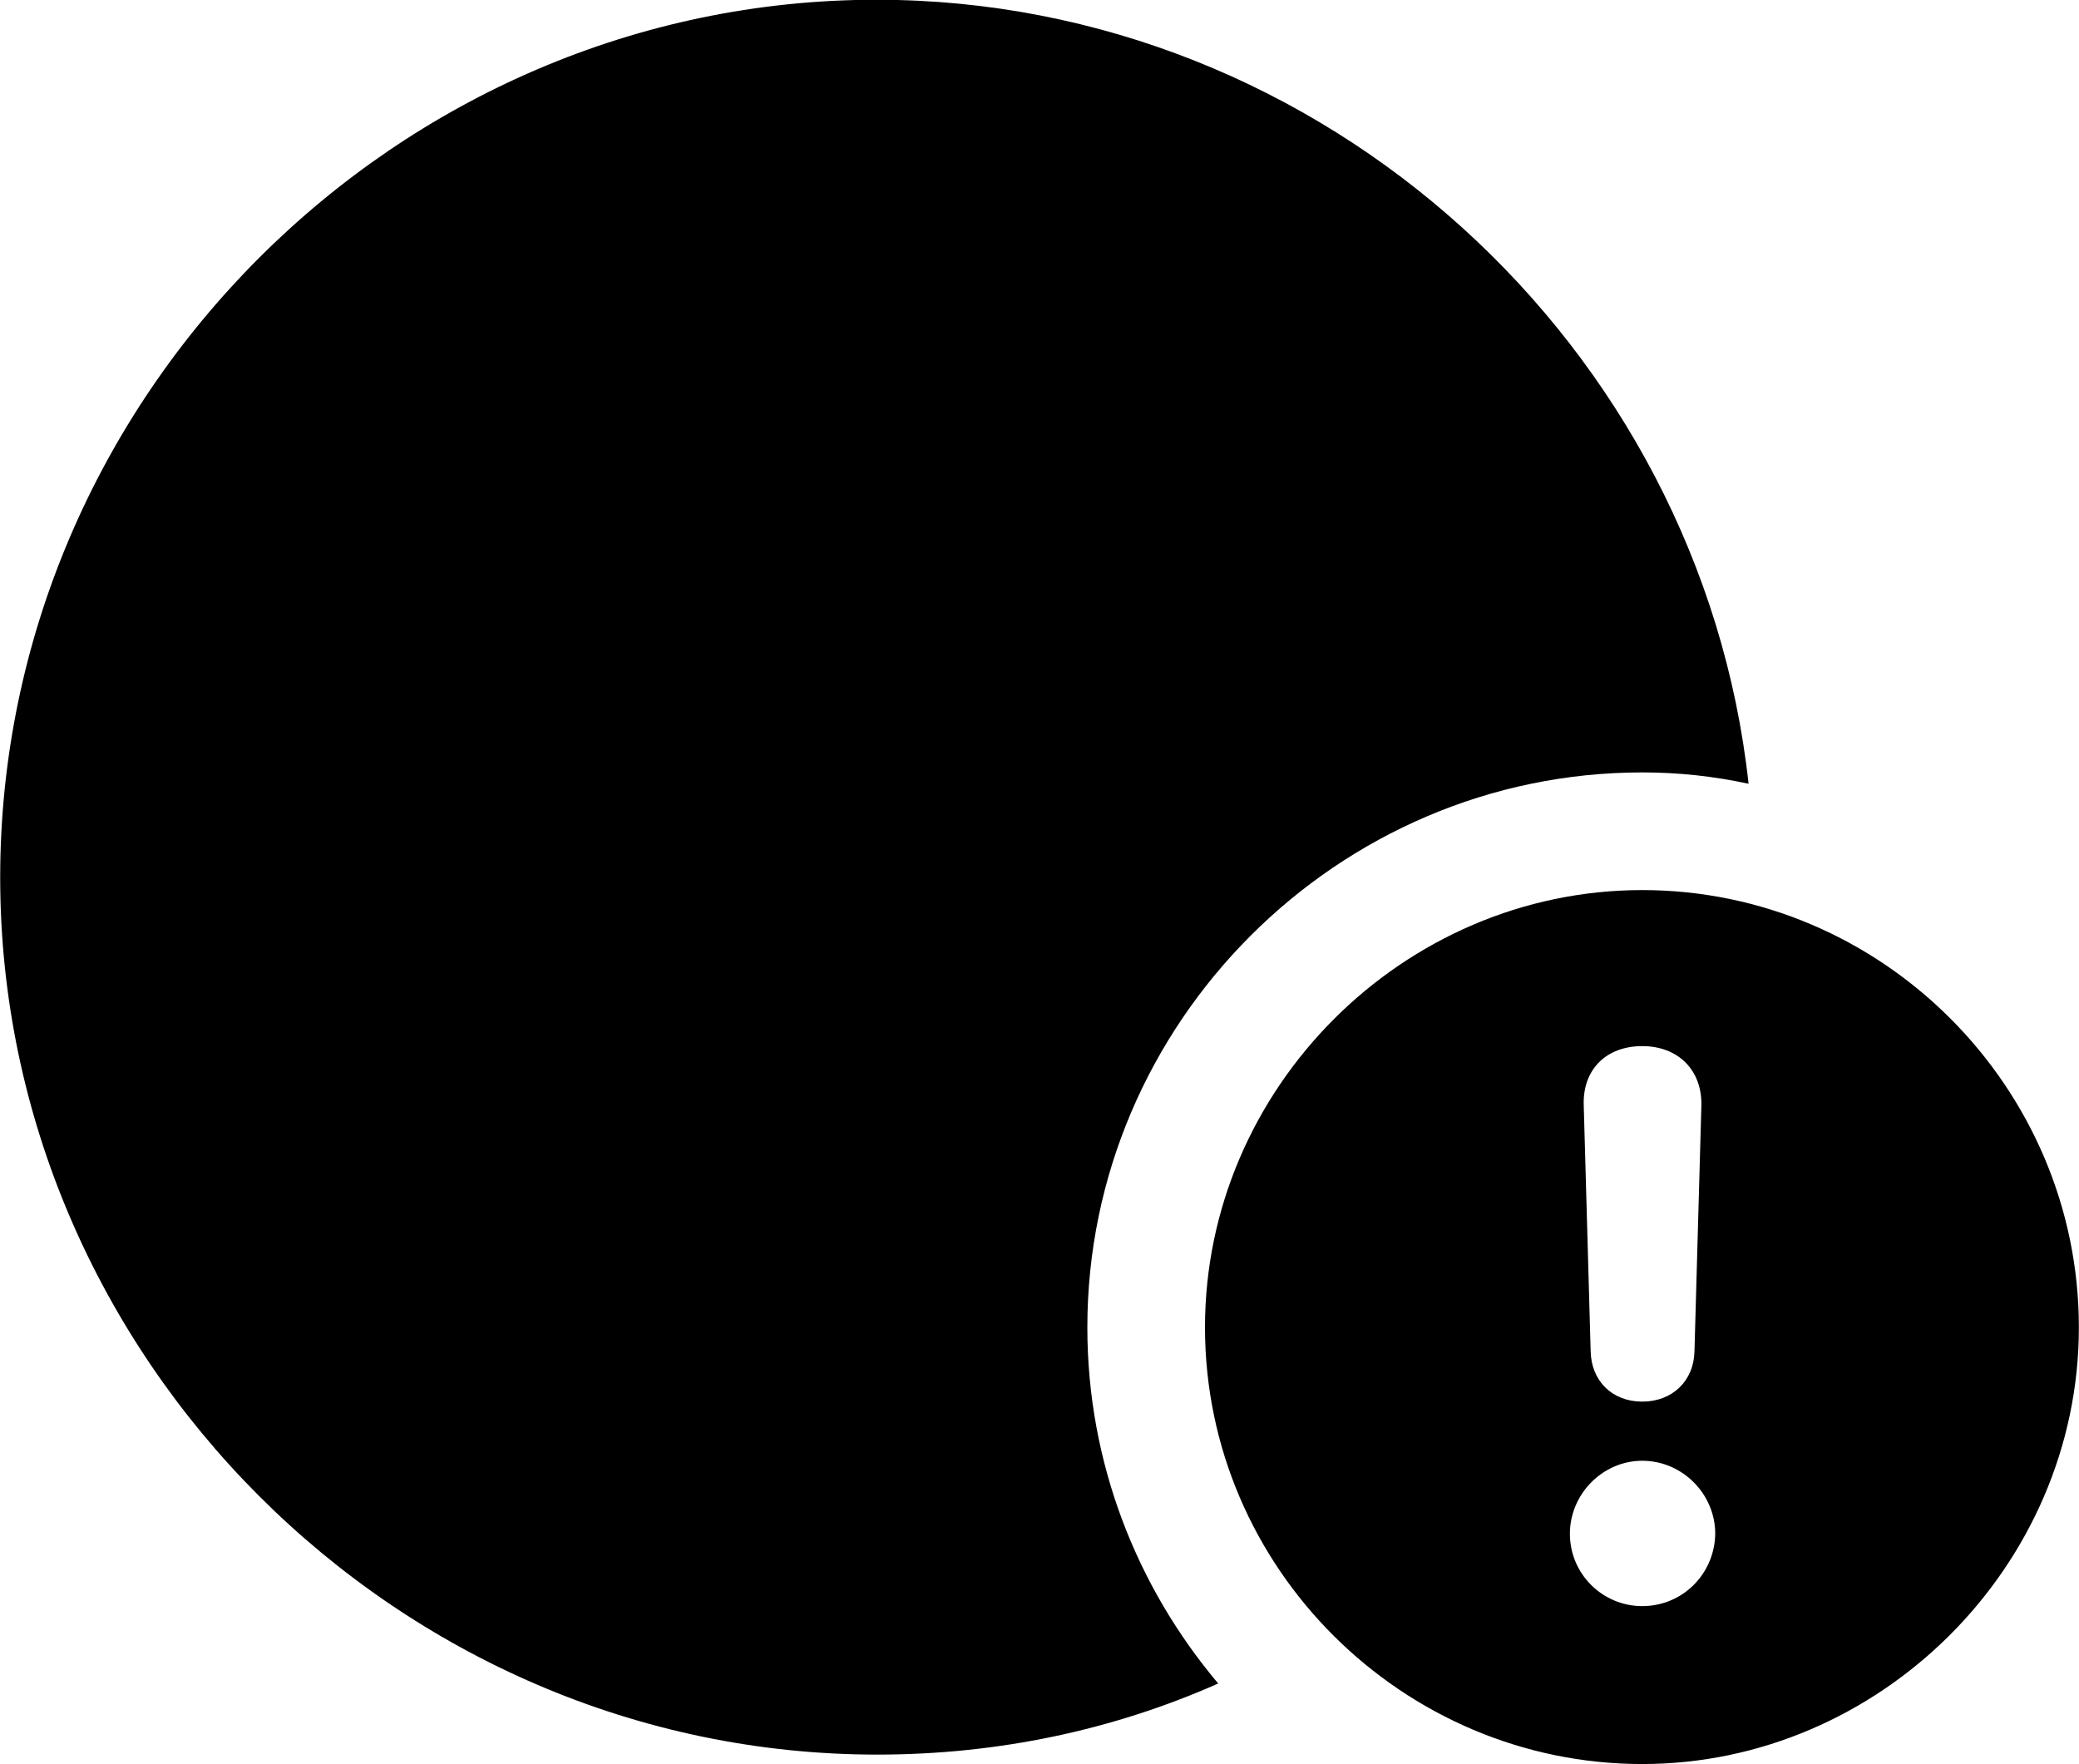 
<svg
    viewBox="0 0 33.045 28.041"
    xmlns="http://www.w3.org/2000/svg"
>
    <path
        fill="inherit"
        d="M13.943 27.886C15.863 27.886 17.693 27.496 19.363 26.756C18.073 25.226 17.283 23.256 17.283 21.096C17.283 16.256 21.263 12.276 26.103 12.276C26.683 12.276 27.233 12.336 27.793 12.456C27.033 5.506 21.043 -0.004 13.933 -0.004C6.303 -0.004 0.003 6.316 0.003 13.946C0.003 21.556 6.313 27.886 13.943 27.886ZM26.103 28.036C29.873 28.036 33.043 24.896 33.043 21.096C33.043 17.276 29.913 14.146 26.103 14.146C22.303 14.146 19.153 17.296 19.153 21.096C19.153 24.926 22.303 28.036 26.103 28.036ZM26.103 22.276C25.623 22.276 25.293 21.946 25.283 21.476L25.173 17.566C25.153 17.006 25.523 16.626 26.103 16.626C26.673 16.626 27.053 17.006 27.043 17.566L26.933 21.476C26.923 21.946 26.583 22.276 26.103 22.276ZM26.103 25.526C25.473 25.526 24.953 25.016 24.953 24.376C24.953 23.746 25.473 23.216 26.103 23.216C26.743 23.216 27.263 23.746 27.263 24.376C27.253 25.016 26.743 25.526 26.103 25.526Z"
        fillRule="evenodd"
        clipRule="evenodd"
    />
</svg>
        